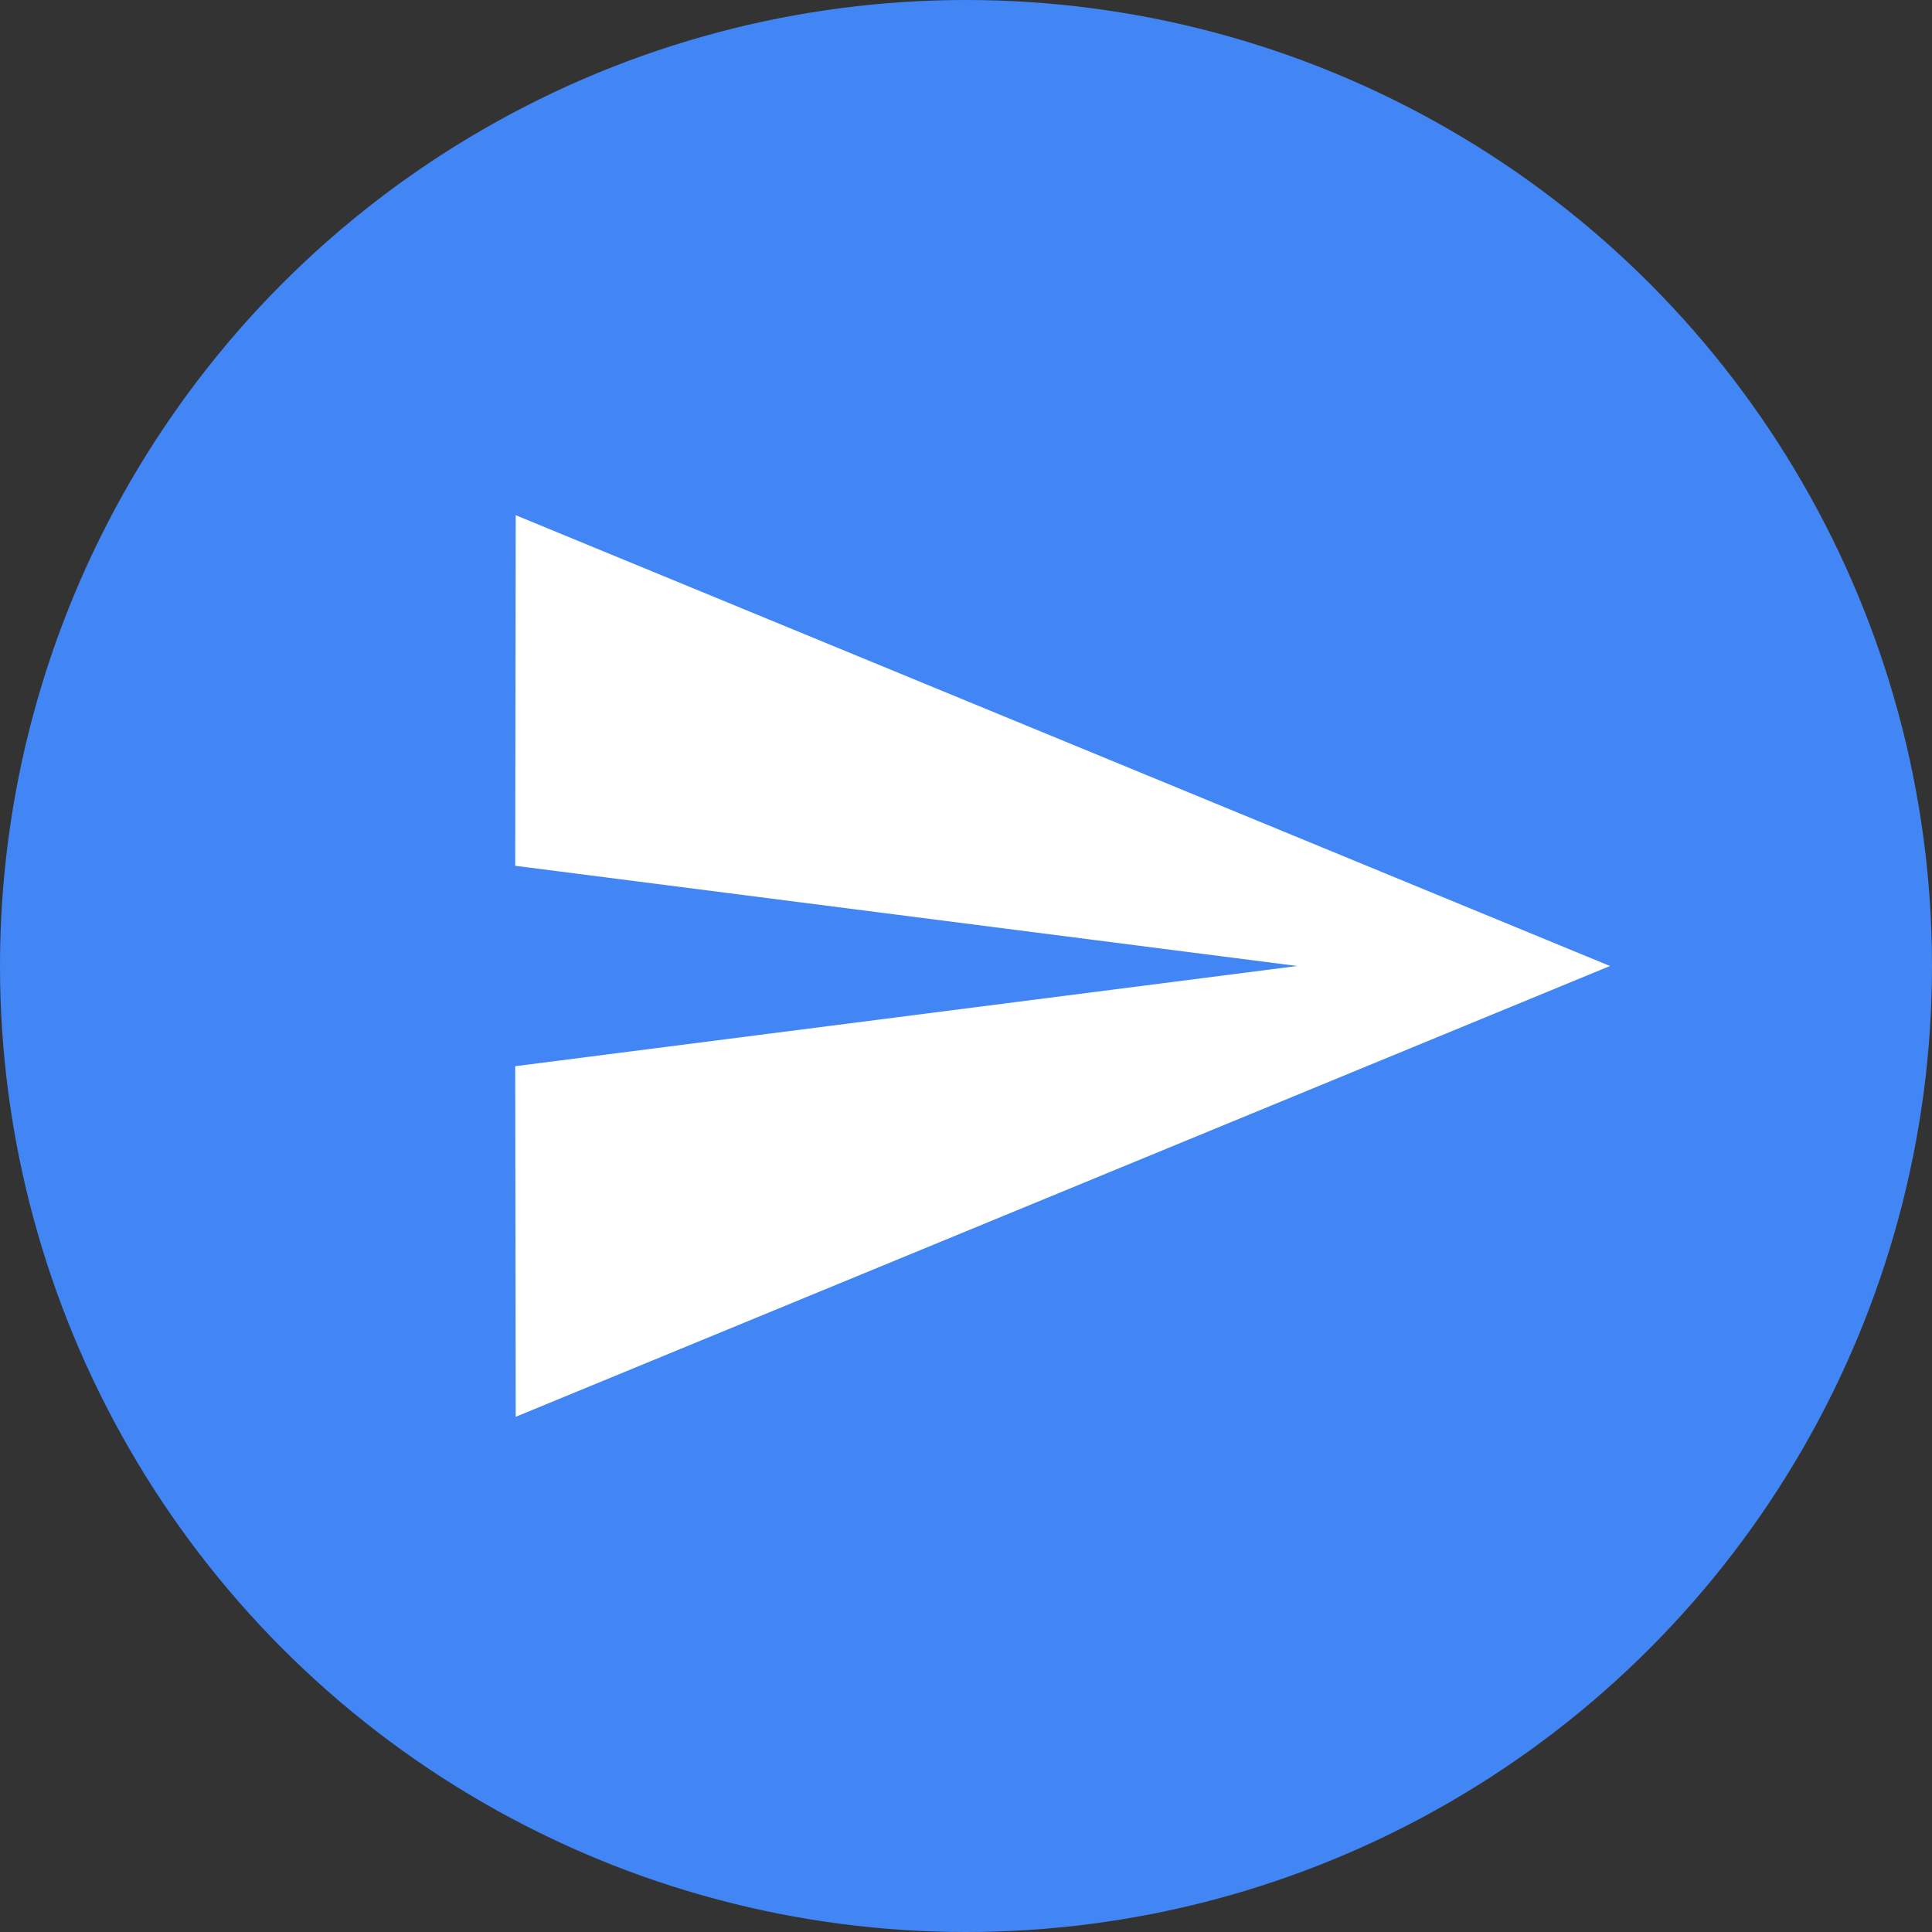 <svg  viewBox="0 0 30 30" fill="none" xmlns="http://www.w3.org/2000/svg">
<rect x="0" y="0" width="30" height="30" fill="#333333" stroke="none"/>
<circle cx="15" cy="15" r="15" transform="rotate(-180 15 15)" fill="#4286F5"/>
<path d="M8.008 22L25 15L8.008 8L8 13.444L20.143 15L8 16.556L8.008 22Z" fill="white"/>
</svg>
